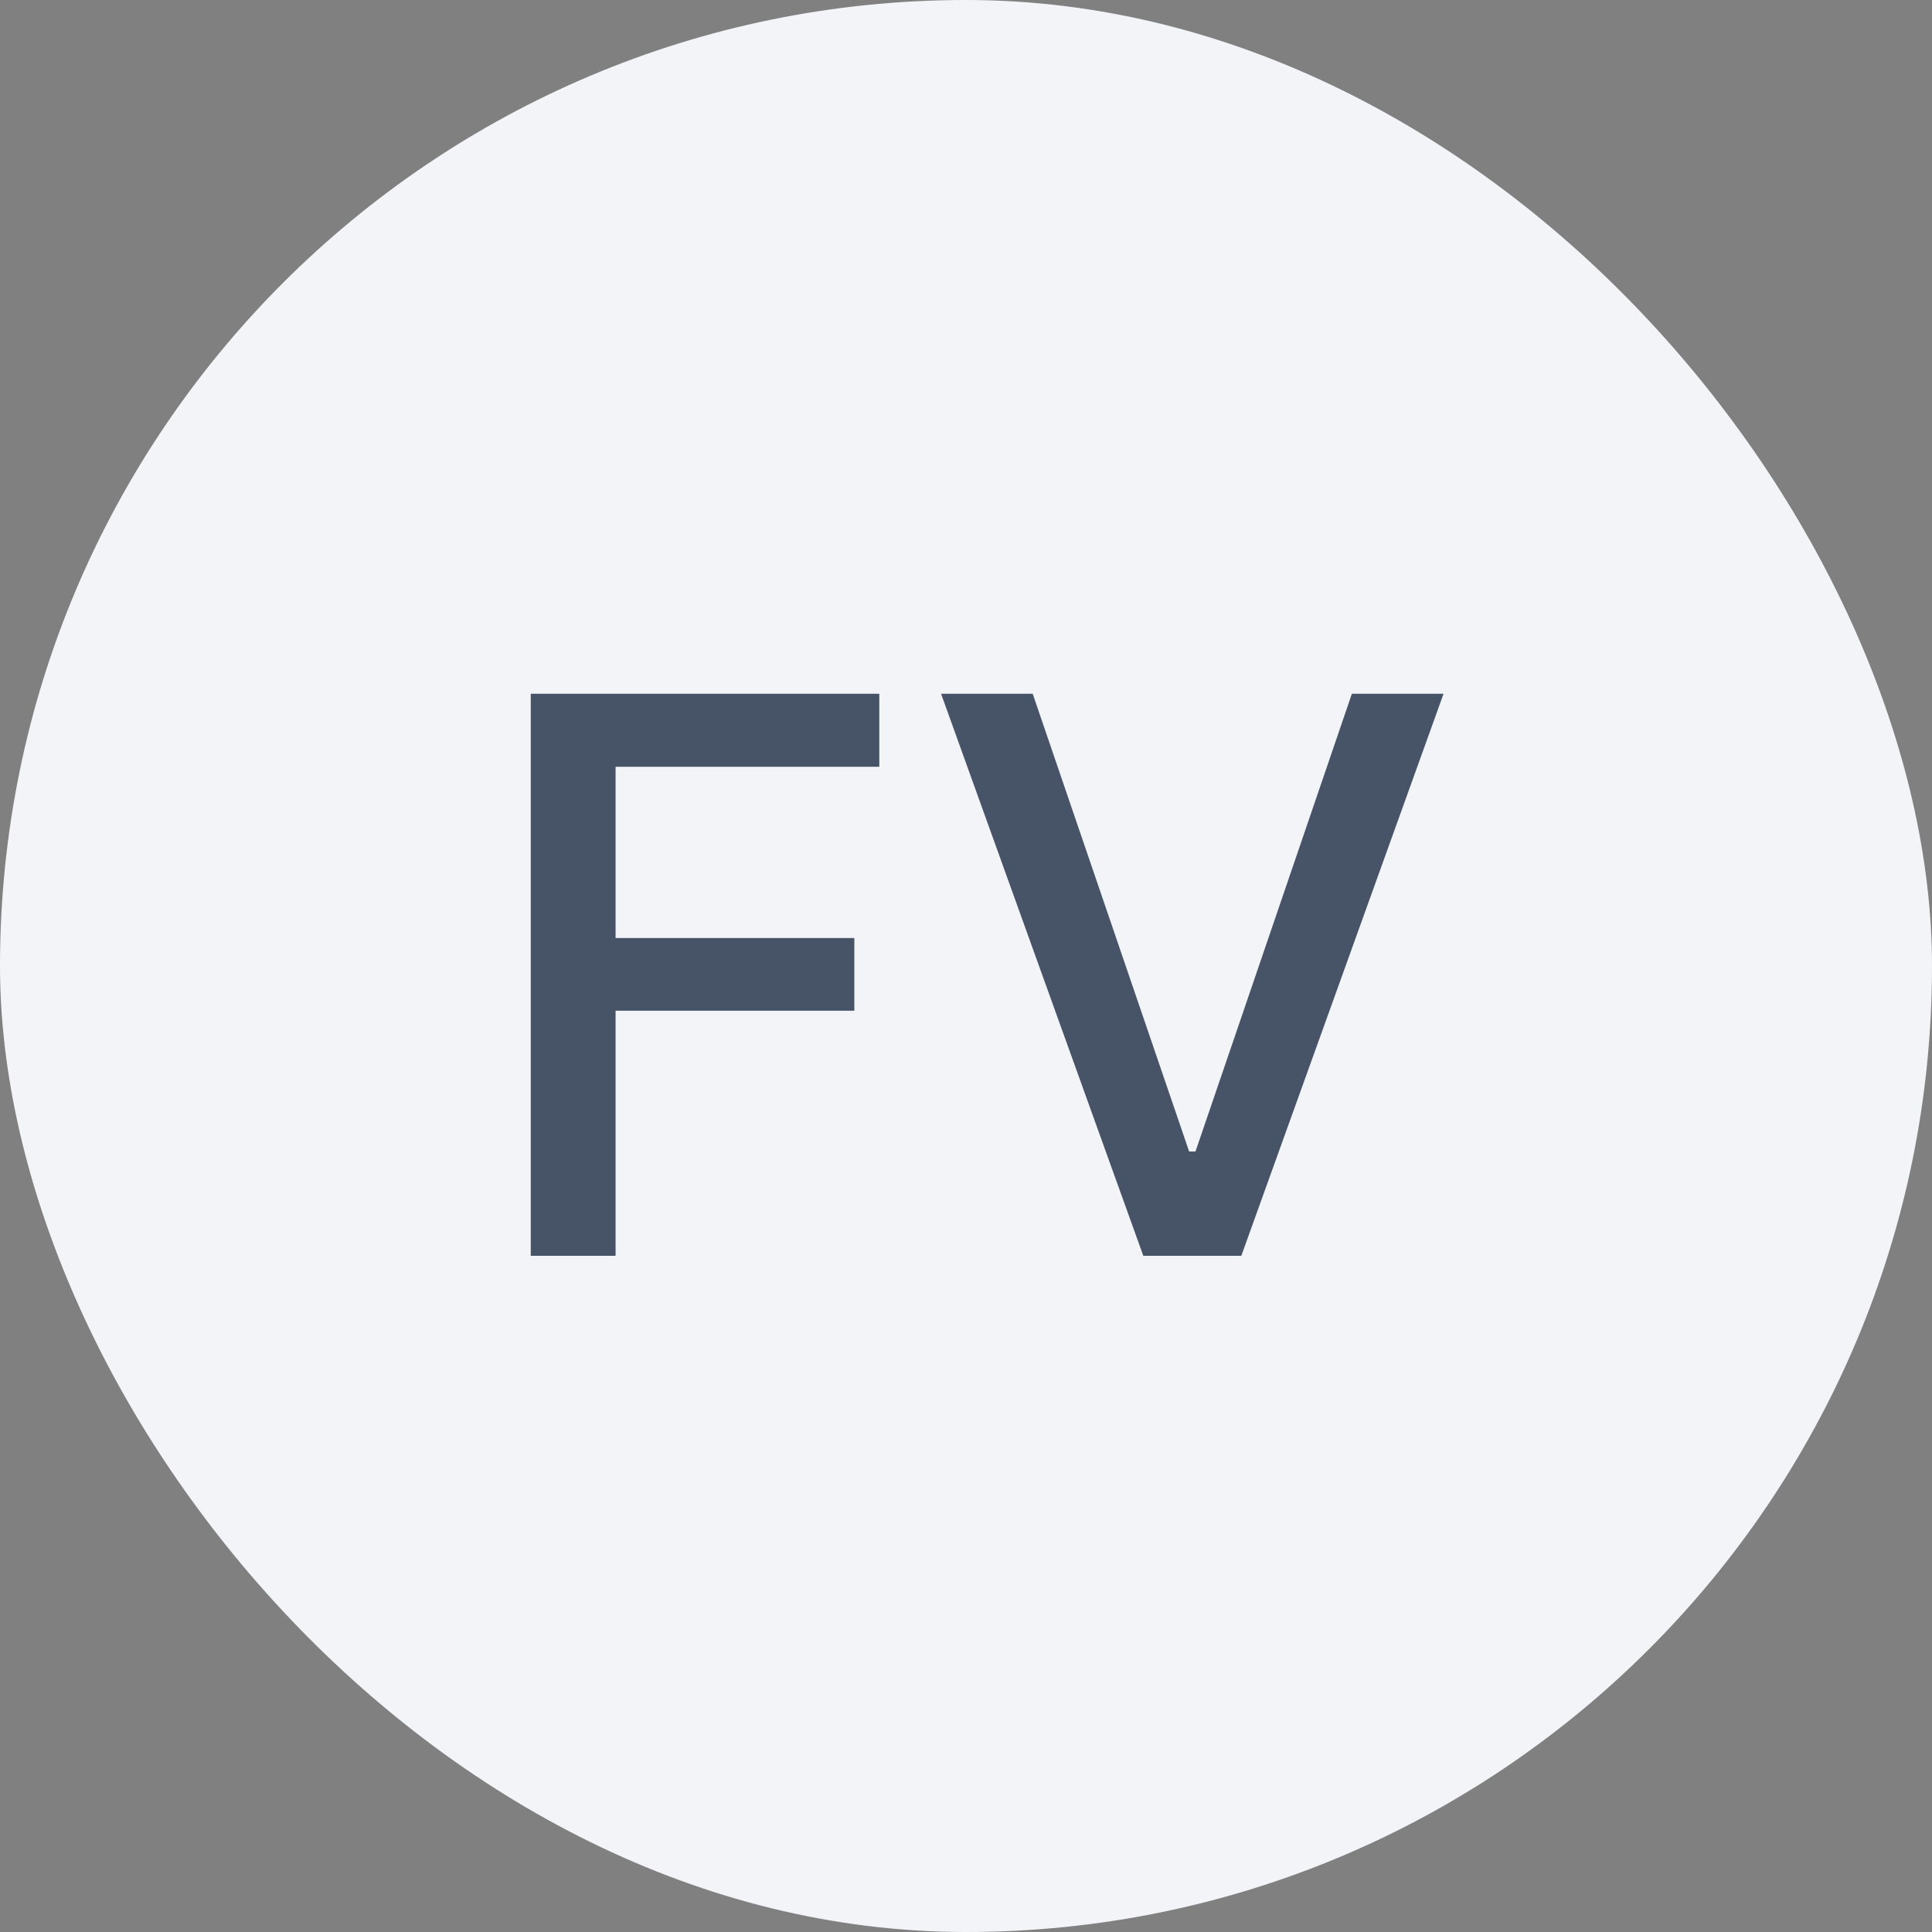 <svg width="40" height="40" viewBox="0 0 40 40" fill="none" xmlns="http://www.w3.org/2000/svg">
<rect x="0" y="0" width="40" height="40" fill="#808080" stroke="none"/>
<rect width="40" height="40" rx="20" fill="#F2F4F7"/>
<path d="M10.989 26V14.364H18.205V15.875H12.745V19.421H17.688V20.926H12.745V26H10.989ZM21.381 14.364L24.62 23.841H24.751L27.989 14.364H29.887L25.7 26H23.671L19.484 14.364H21.381Z" fill="#475467"/>
</svg>
